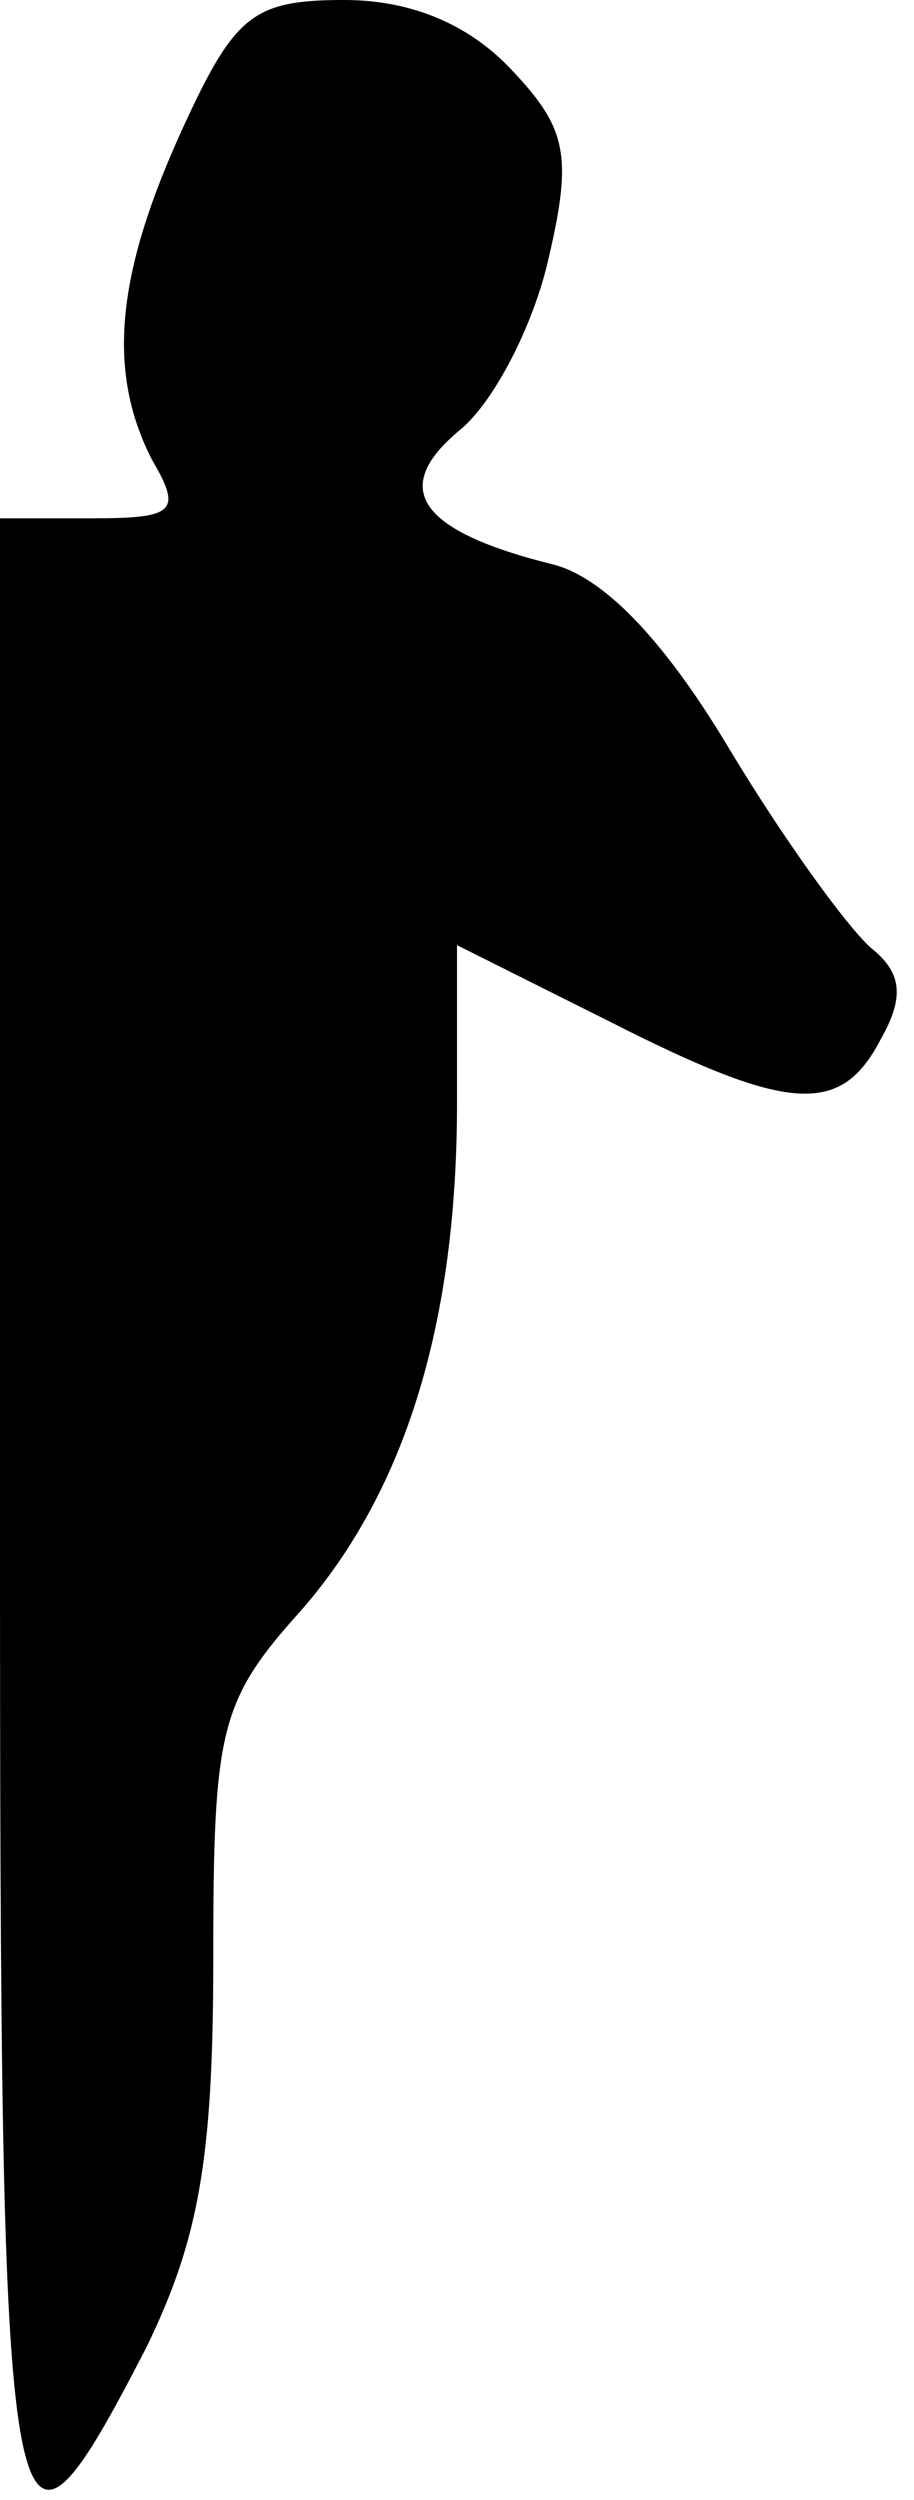 <?xml version="1.0" standalone="no"?>
<!DOCTYPE svg PUBLIC "-//W3C//DTD SVG 20010904//EN"
 "http://www.w3.org/TR/2001/REC-SVG-20010904/DTD/svg10.dtd">
<svg version="1.0" xmlns="http://www.w3.org/2000/svg"
 width="30pt" height="82pt" viewBox="0 0 30 82"
 preserveAspectRatio="xMidYMid meet">
<g transform="translate(0,82) scale(0.1,-0.1)"
fill="#000000" stroke="none">
<path fill="#000000" stroke="none" d="M60 778 c-22 -48 -25 -80 -10 -109 10
-17 7 -19 -20 -19 l-30 0 0 -326 c0 -351 2 -363 48 -274 17 35 22 61 22 127 0
76 2 85 29 115 34 39 51 94 51 166 l0 52 50 -25 c59 -30 76 -31 89 -6 8 14 7
22 -3 30 -8 7 -29 36 -47 66 -21 35 -41 56 -58 60 -44 11 -53 25 -30 44 11 9
24 34 29 56 8 34 6 43 -12 62 -14 15 -33 23 -55 23 -30 0 -36 -5 -53 -42z"/>
</g>
</svg>
